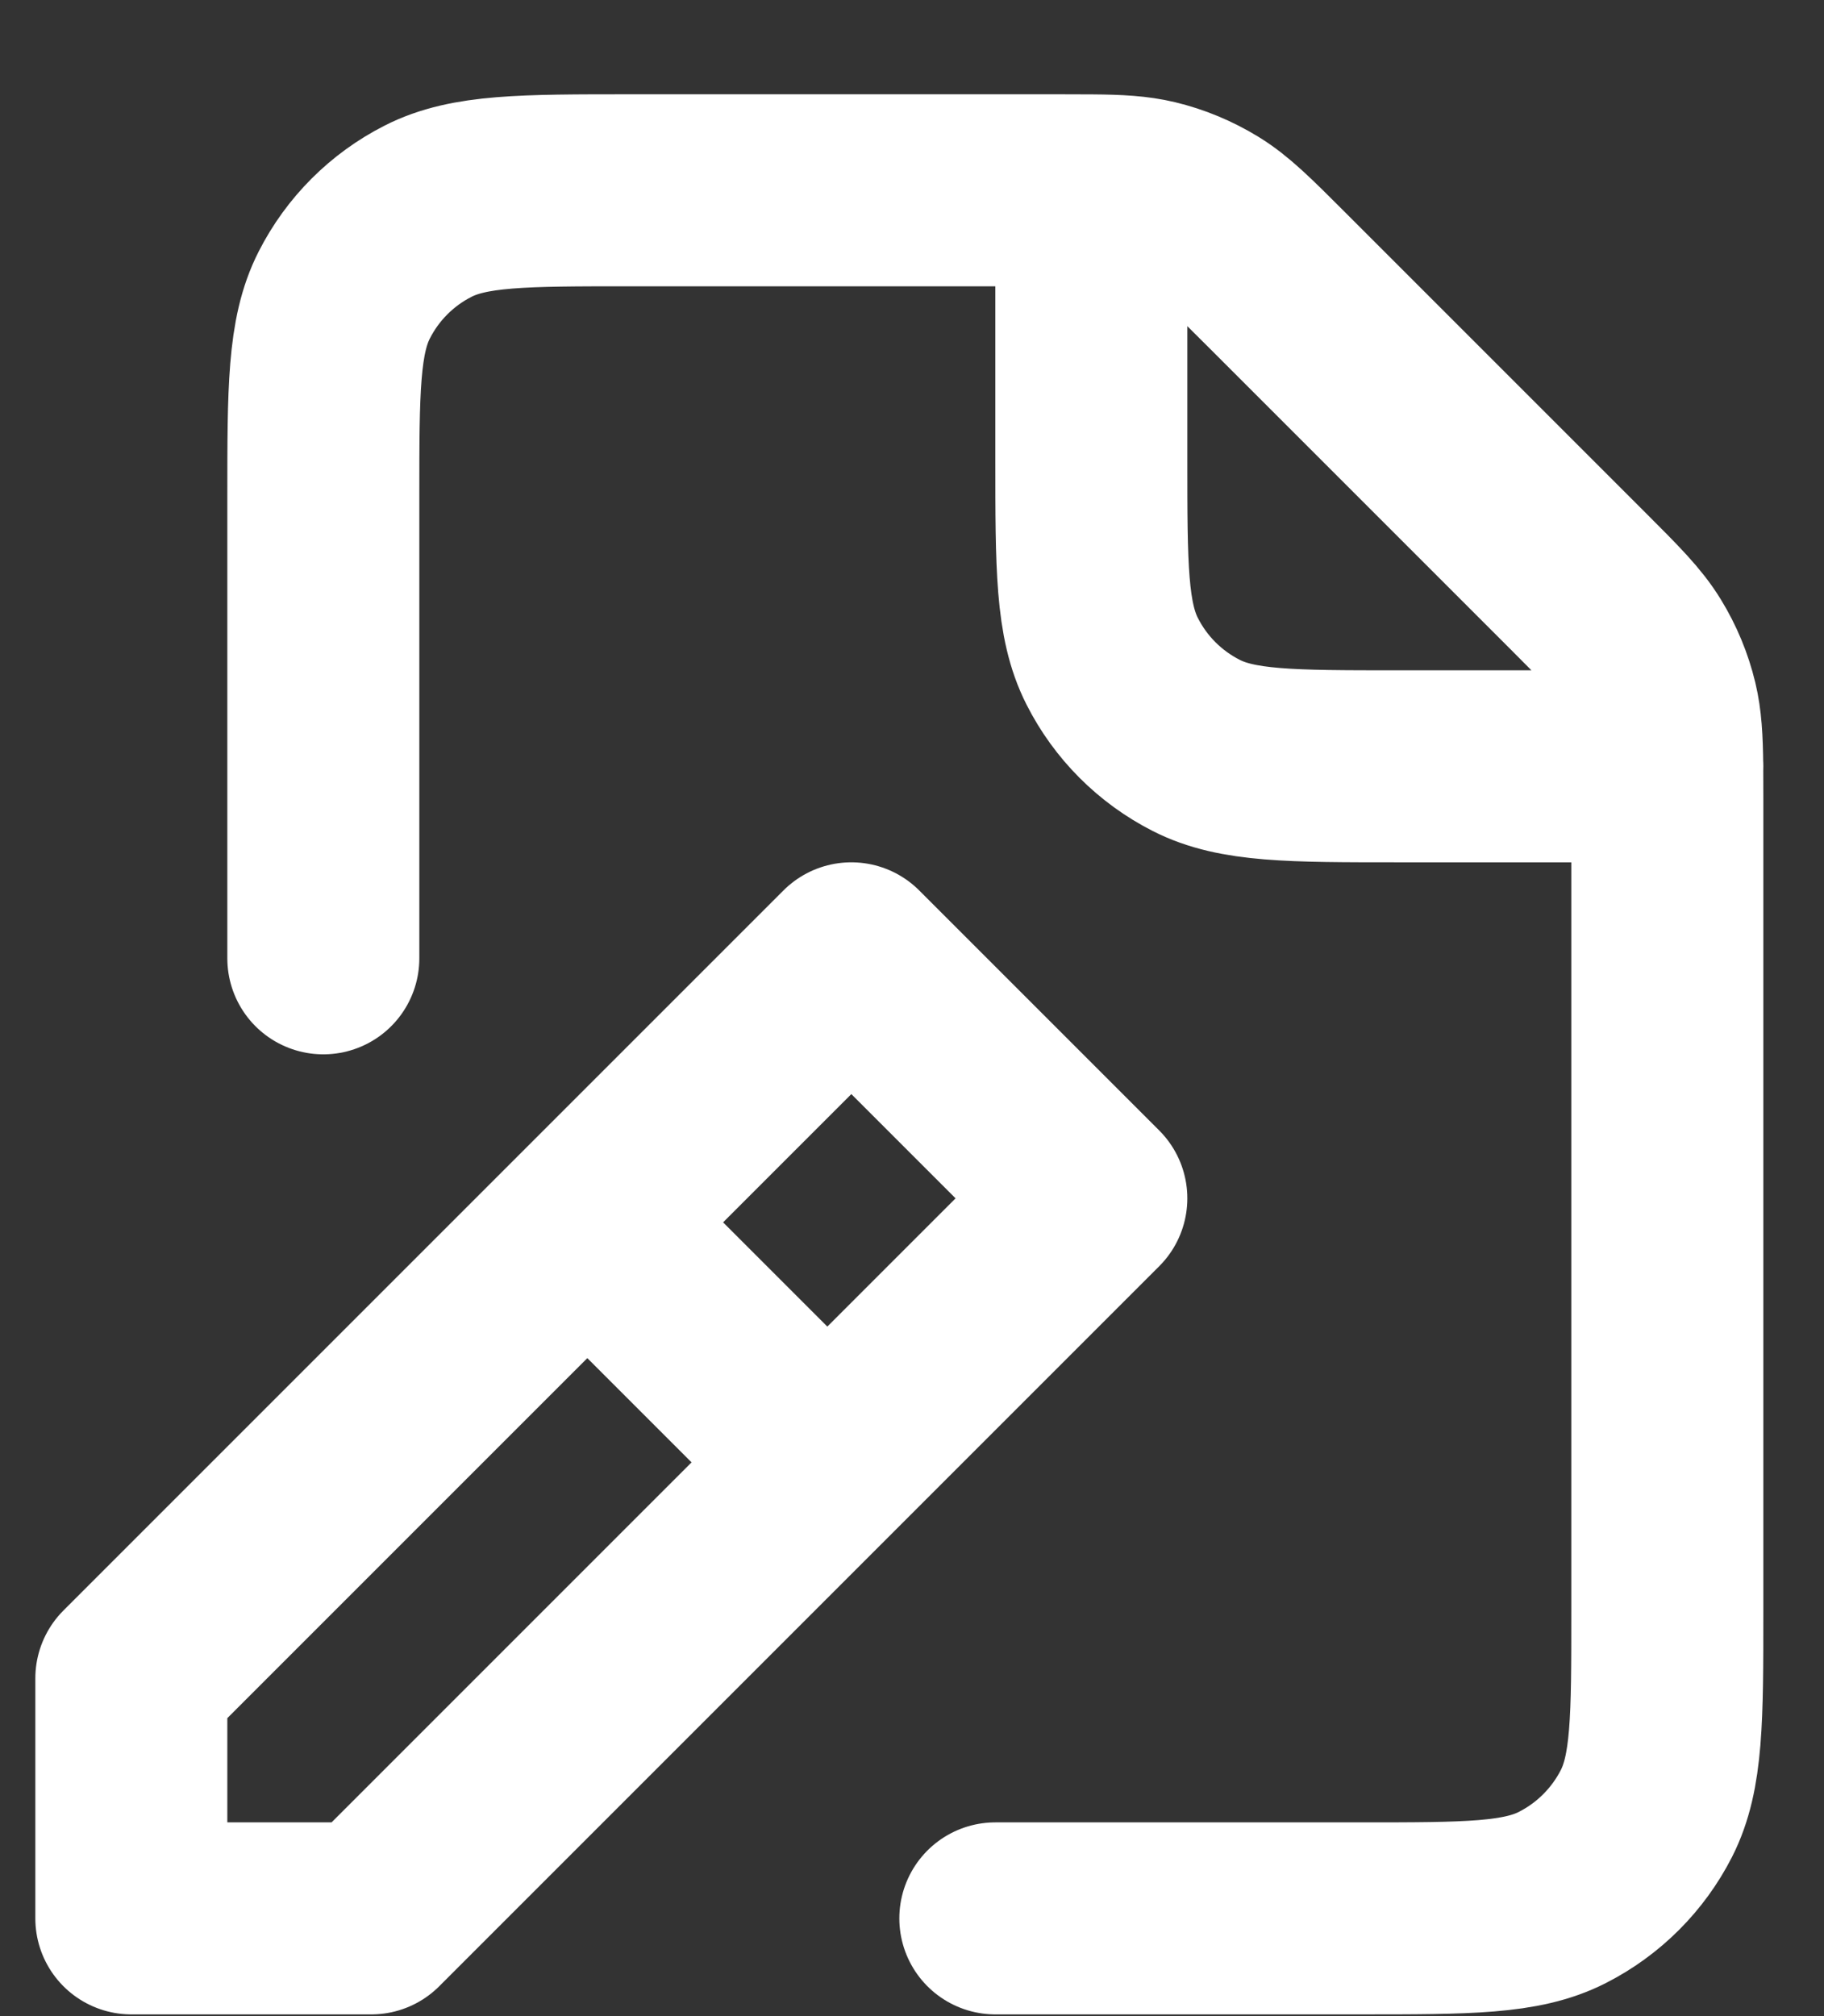<svg width="19" height="21" viewBox="0 0 19 21" fill="none" xmlns="http://www.w3.org/2000/svg">
<rect x="0" y="0" width="19" height="21" fill="#333333" stroke="none"/>
<path d="M3.368 9.982V5.182C3.368 4.062 3.368 3.501 3.586 3.073C3.777 2.697 4.083 2.391 4.459 2.2C4.887 1.982 5.448 1.982 6.568 1.982H11.042C11.165 1.982 11.272 1.982 11.368 1.983M17.367 7.982C17.368 8.077 17.368 8.185 17.368 8.307V16.785C17.368 17.903 17.368 18.462 17.15 18.89C16.958 19.266 16.652 19.572 16.275 19.764C15.848 19.982 15.289 19.982 14.171 19.982L10.368 19.982M17.367 7.982C17.364 7.696 17.353 7.515 17.312 7.343C17.263 7.139 17.182 6.944 17.072 6.765C16.948 6.563 16.777 6.391 16.431 6.045L13.305 2.919C12.96 2.574 12.786 2.4 12.585 2.277C12.405 2.167 12.211 2.086 12.007 2.037C11.834 1.996 11.653 1.985 11.368 1.983M17.367 7.982H17.368M17.367 7.982H14.565C13.447 7.982 12.887 7.982 12.46 7.764C12.083 7.572 11.777 7.266 11.586 6.889C11.368 6.461 11.368 5.902 11.368 4.782V1.983M6.368 12.982L8.368 14.982M1.368 19.982V17.482L8.868 9.982L11.368 12.482L3.868 19.982H1.368Z" stroke="white" stroke-width="2" stroke-linecap="round" stroke-linejoin="round"/>
</svg>
